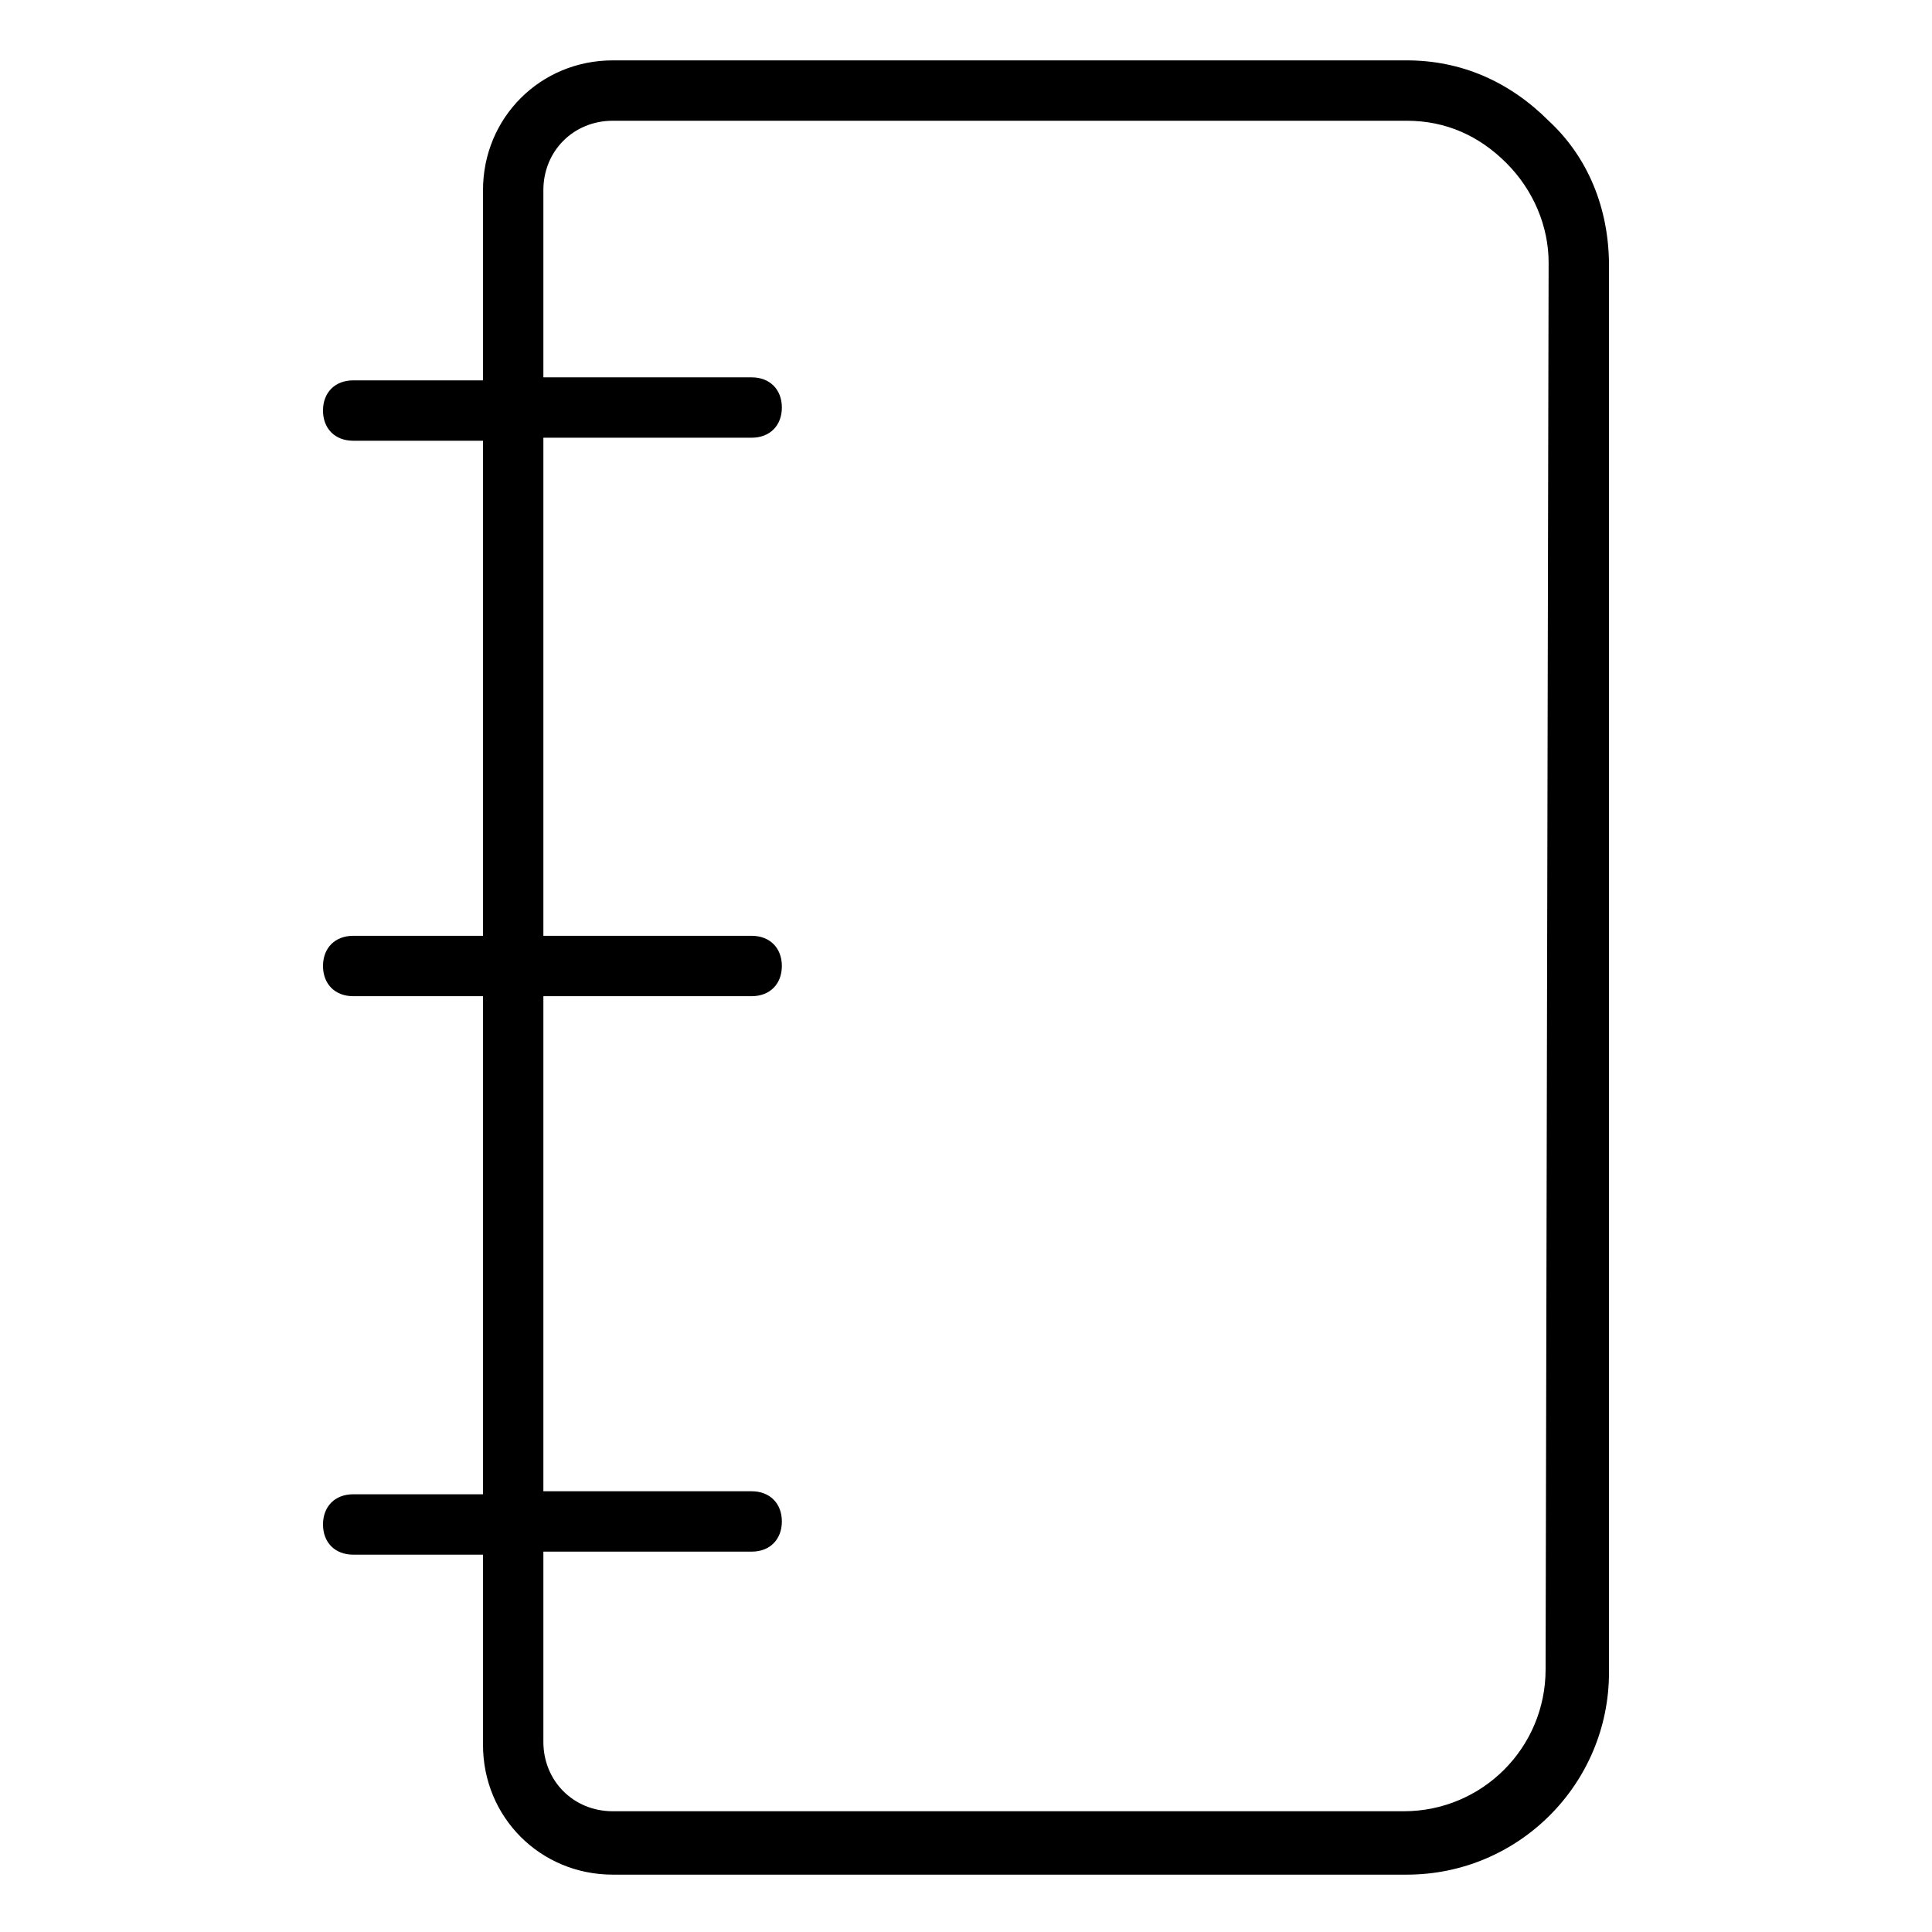 <?xml version="1.0" encoding="utf-8"?>
<!-- Generator: Adobe Illustrator 22.0.0, SVG Export Plug-In . SVG Version: 6.00 Build 0)  -->
<svg fill="#000000" width="52" height="52" version="1.1" id="lni_lni-notepad" xmlns="http://www.w3.org/2000/svg" xmlns:xlink="http://www.w3.org/1999/xlink" x="0px"
	 y="0px" viewBox="0 0 64 64" style="enable-background:new 0 0 64 64;" xml:space="preserve">
<path d="M51.3,4c-1.3-1.3-2.9-2-4.7-2H20.3C17.9,2,16,3.9,16,6.3v6.3h-4.3c-0.6,0-1,0.4-1,1s0.4,1,1,1H16V31h-4.3c-0.6,0-1,0.4-1,1
	s0.4,1,1,1H16v16.5h-4.3c-0.6,0-1,0.4-1,1s0.4,1,1,1H16v6.3c0,2.4,1.9,4.3,4.3,4.3h26.3c3.7,0,6.7-3,6.7-6.7l0-46.6
	C53.3,6.9,52.6,5.2,51.3,4z M51.2,55.3c0,2.6-2.1,4.7-4.7,4.7H20.3C19,60,18,59,18,57.7v-6.3h6.9c0.6,0,1-0.4,1-1s-0.4-1-1-1H18V33
	h6.9c0.6,0,1-0.4,1-1s-0.4-1-1-1H18V14.5h6.9c0.6,0,1-0.4,1-1s-0.4-1-1-1H18V6.3C18,5,19,4,20.3,4h26.3c1.3,0,2.4,0.5,3.3,1.4
	c0.9,0.9,1.4,2.1,1.4,3.3L51.2,55.3z"/>
</svg>
